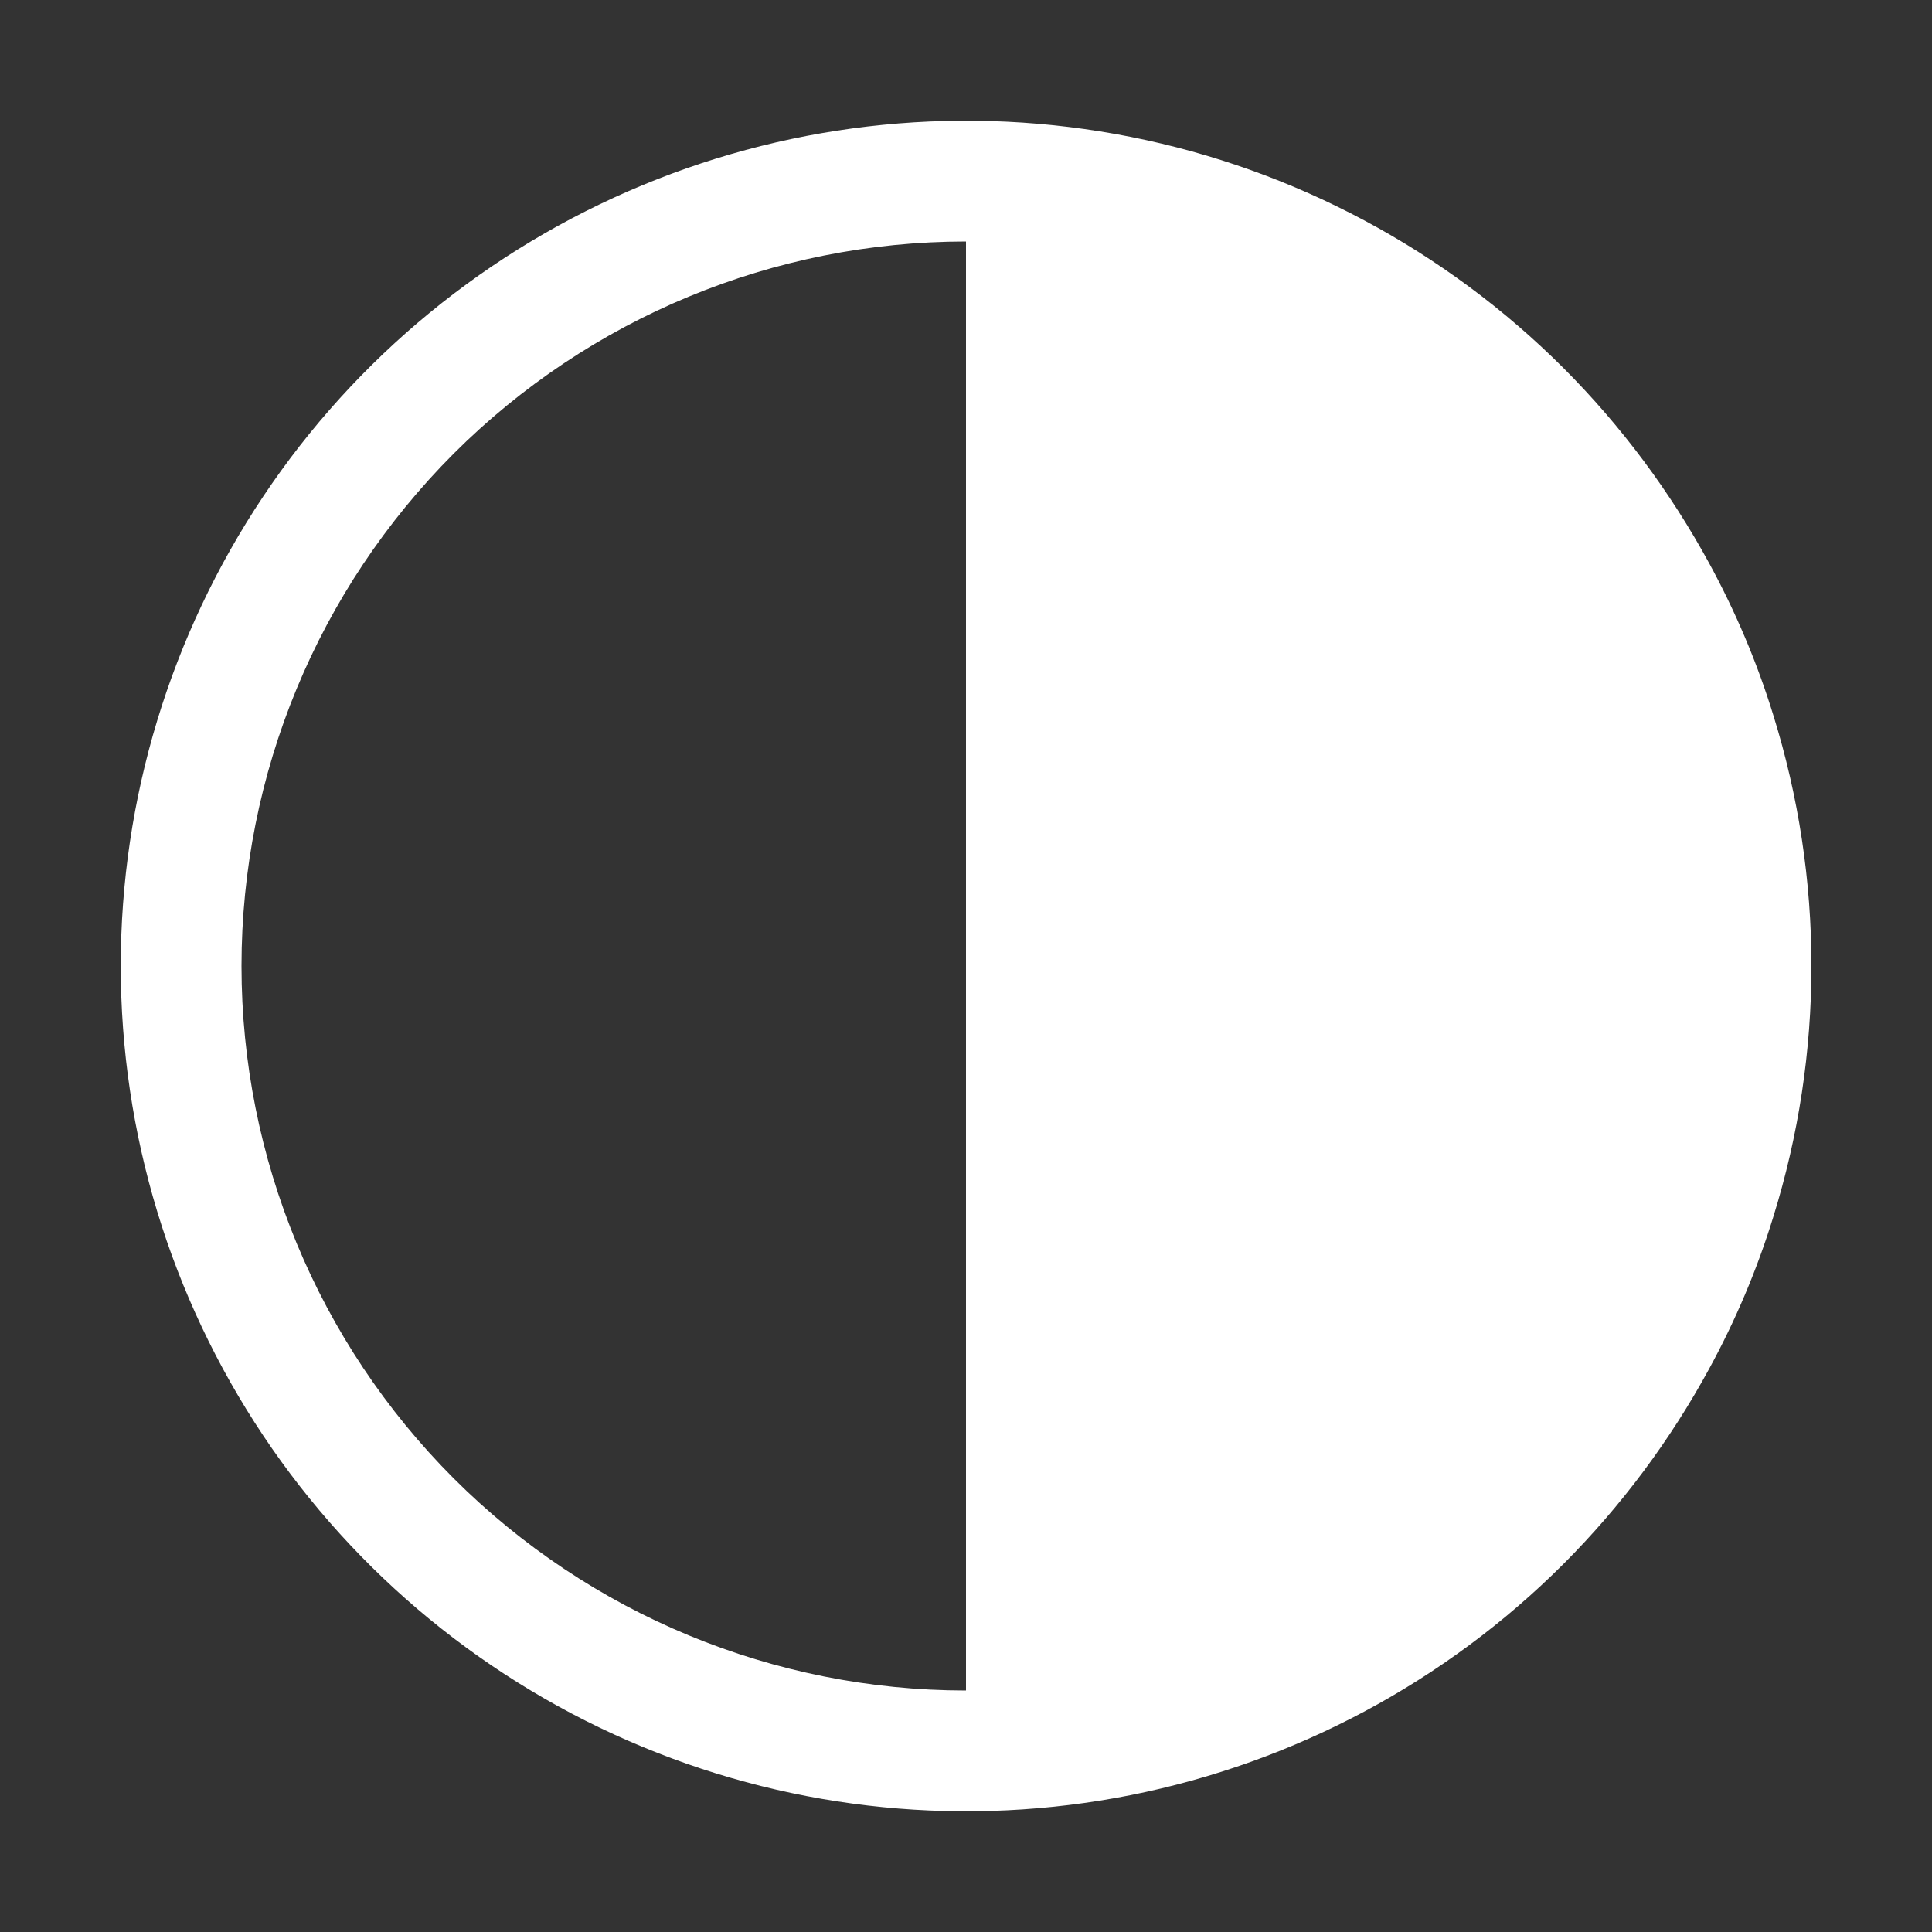 <svg width="16" height="16" viewBox="0 0 16 16" fill="none" xmlns="http://www.w3.org/2000/svg">
<rect x="0" y="0" width="16" height="16" fill="#333333" stroke="none"/>
<path d="M14.685 5.92C14.551 5.485 14.373 5.065 14.155 4.665C13.832 4.072 13.427 3.528 12.95 3.05C11.971 2.071 10.724 1.404 9.366 1.134C8.008 0.864 6.601 1.003 5.322 1.533C4.043 2.063 2.949 2.96 2.18 4.111C1.411 5.262 1 6.616 1 8C1 9.384 1.411 10.738 2.18 11.889C2.949 13.04 4.043 13.937 5.322 14.467C6.601 14.997 8.008 15.136 9.366 14.866C10.724 14.595 11.971 13.929 12.95 12.95C13.427 12.472 13.832 11.928 14.155 11.335C14.373 10.935 14.551 10.515 14.685 10.08C15.107 8.725 15.107 7.275 14.685 5.92V5.92ZM2 8C2 6.409 2.632 4.883 3.757 3.757C4.883 2.632 6.409 2 8 2V14C6.409 14 4.883 13.368 3.757 12.243C2.632 11.117 2 9.591 2 8V8Z" fill="white"/>
</svg>
